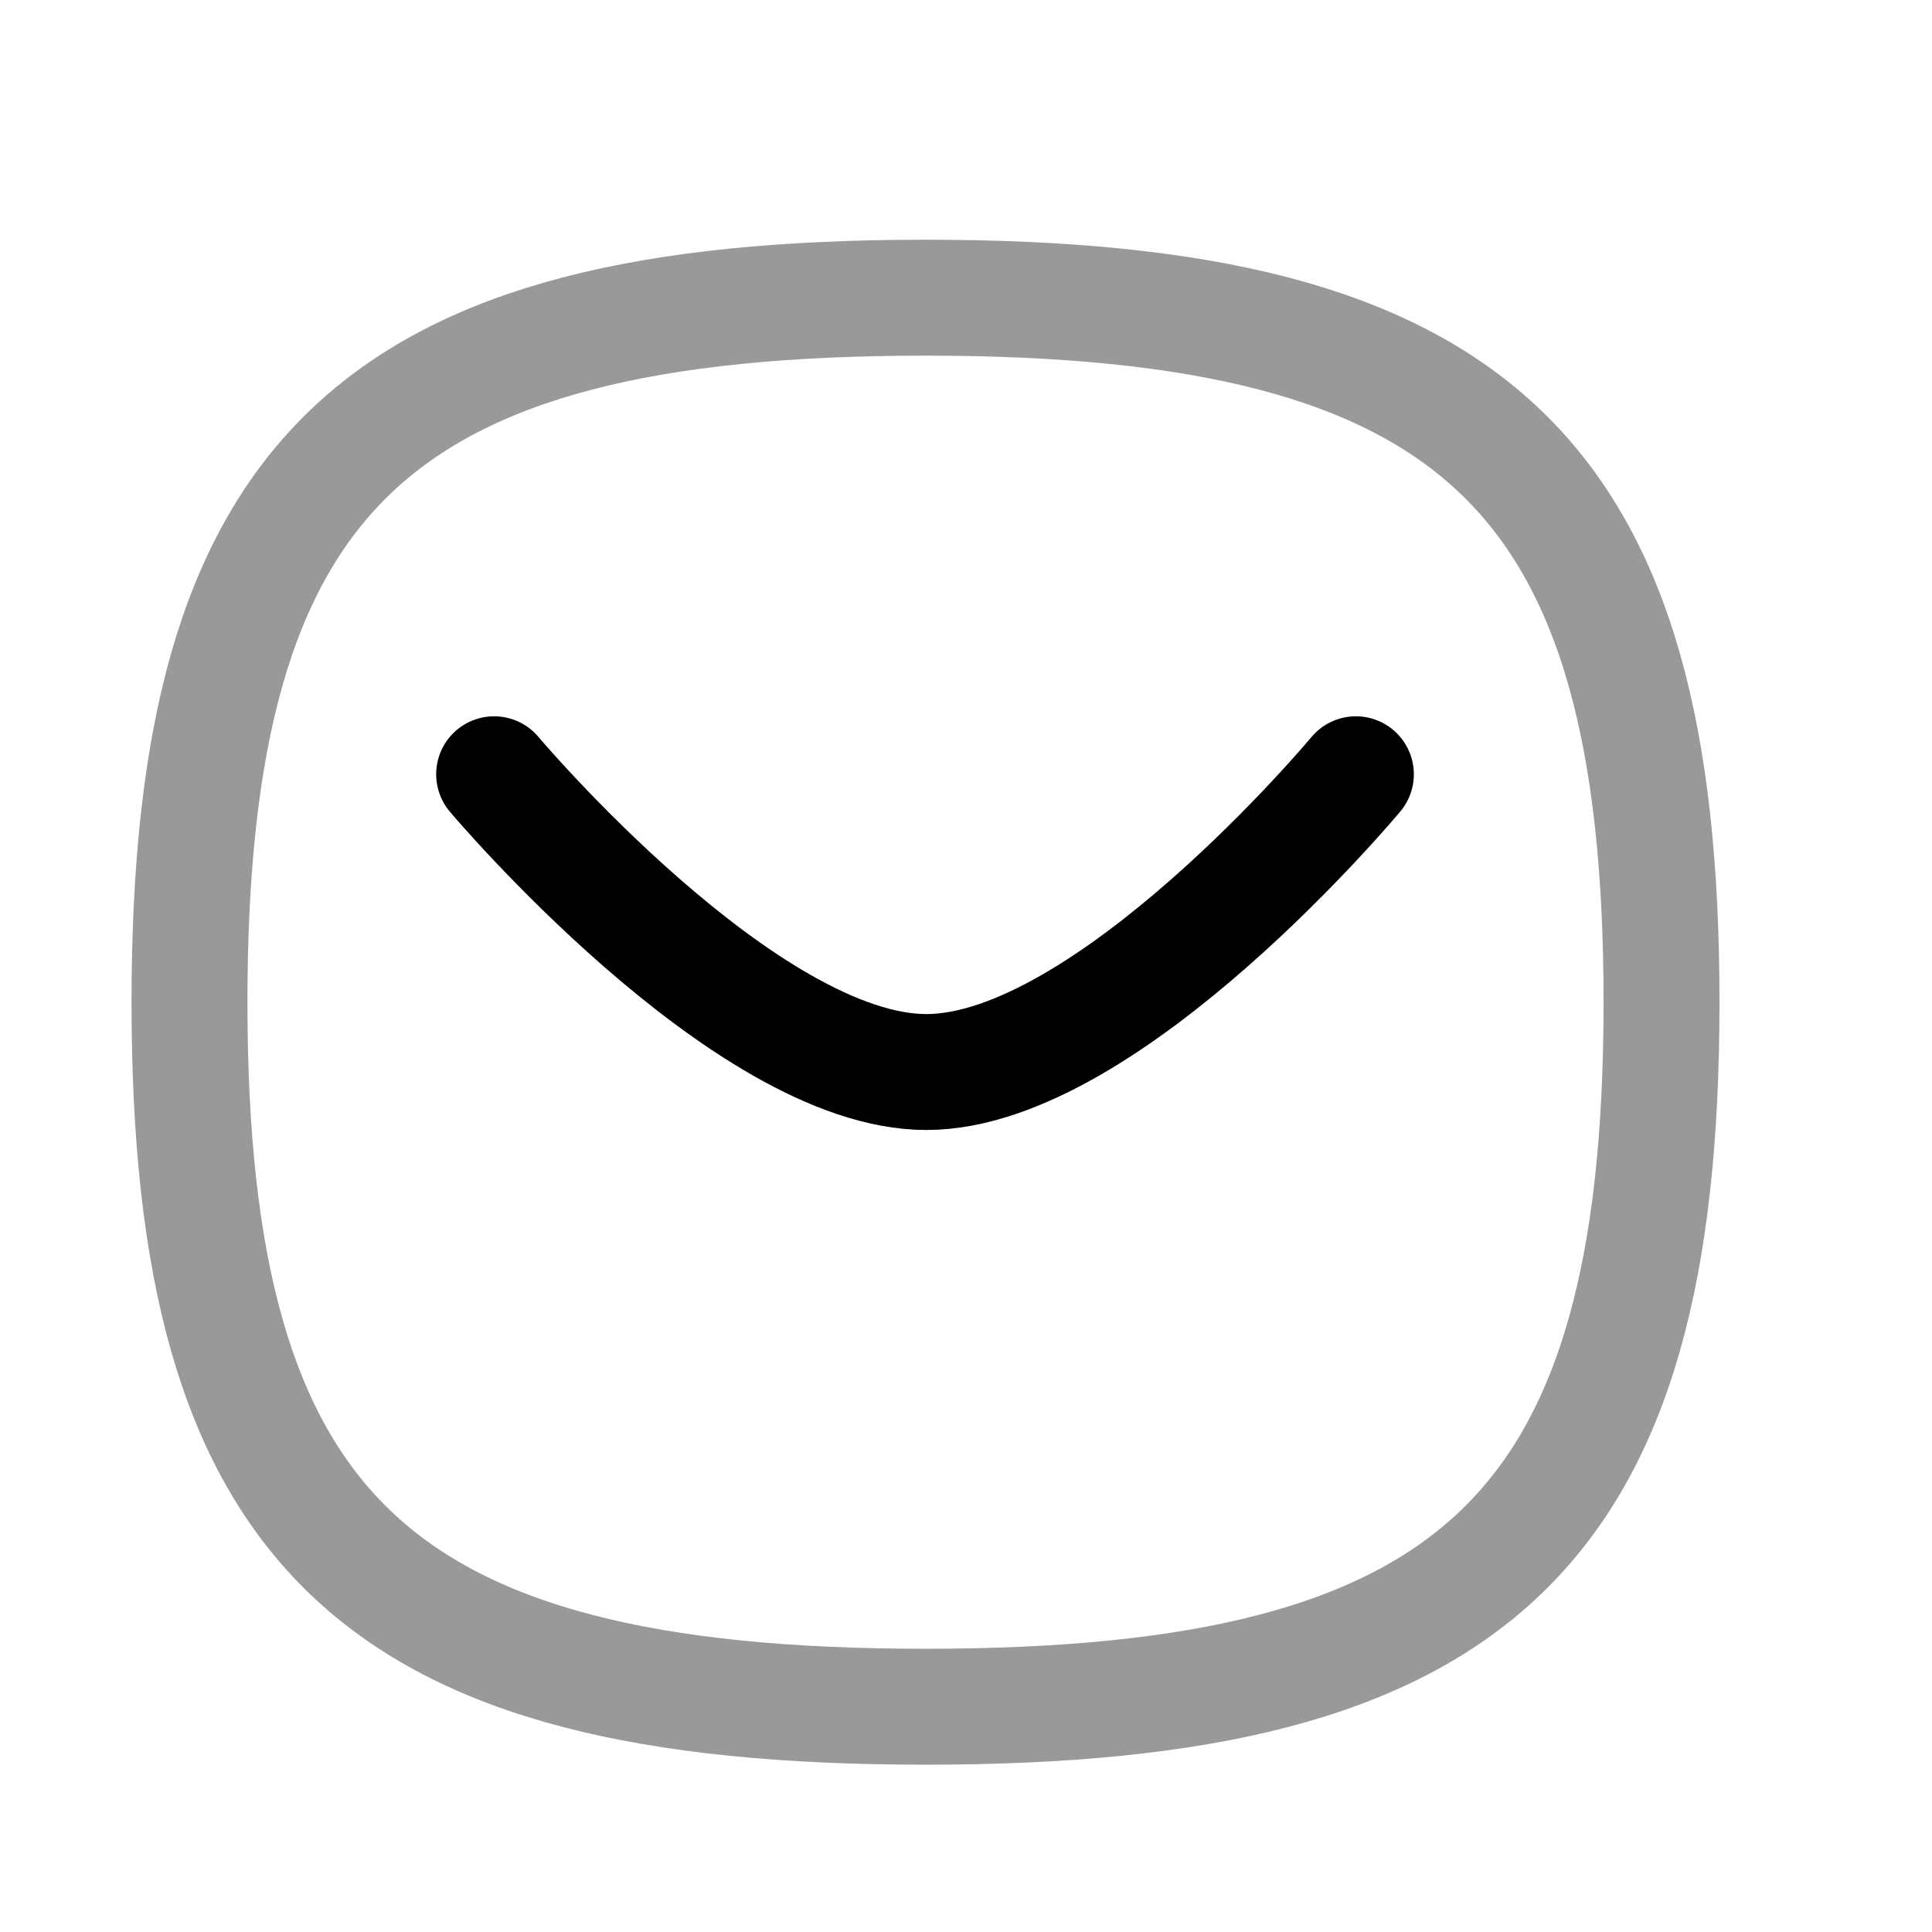 <svg width="25" height="25" viewBox="0 0 25 25" fill="none" xmlns="http://www.w3.org/2000/svg">
<path d="M17.545 10.019C17.545 10.019 14.335 13.872 11.987 13.872C9.64 13.872 6.394 10.019 6.394 10.019" stroke="black" stroke-width="1.5" stroke-linecap="round" stroke-linejoin="round"/>
<path opacity="0.4" fill-rule="evenodd" clip-rule="evenodd" d="M2.452 12.969C2.452 6.131 4.833 3.852 11.976 3.852C19.119 3.852 21.5 6.131 21.5 12.969C21.5 19.806 19.119 22.085 11.976 22.085C4.833 22.085 2.452 19.806 2.452 12.969Z" stroke="black" stroke-width="1.5" stroke-linecap="round" stroke-linejoin="round"/>
</svg>
